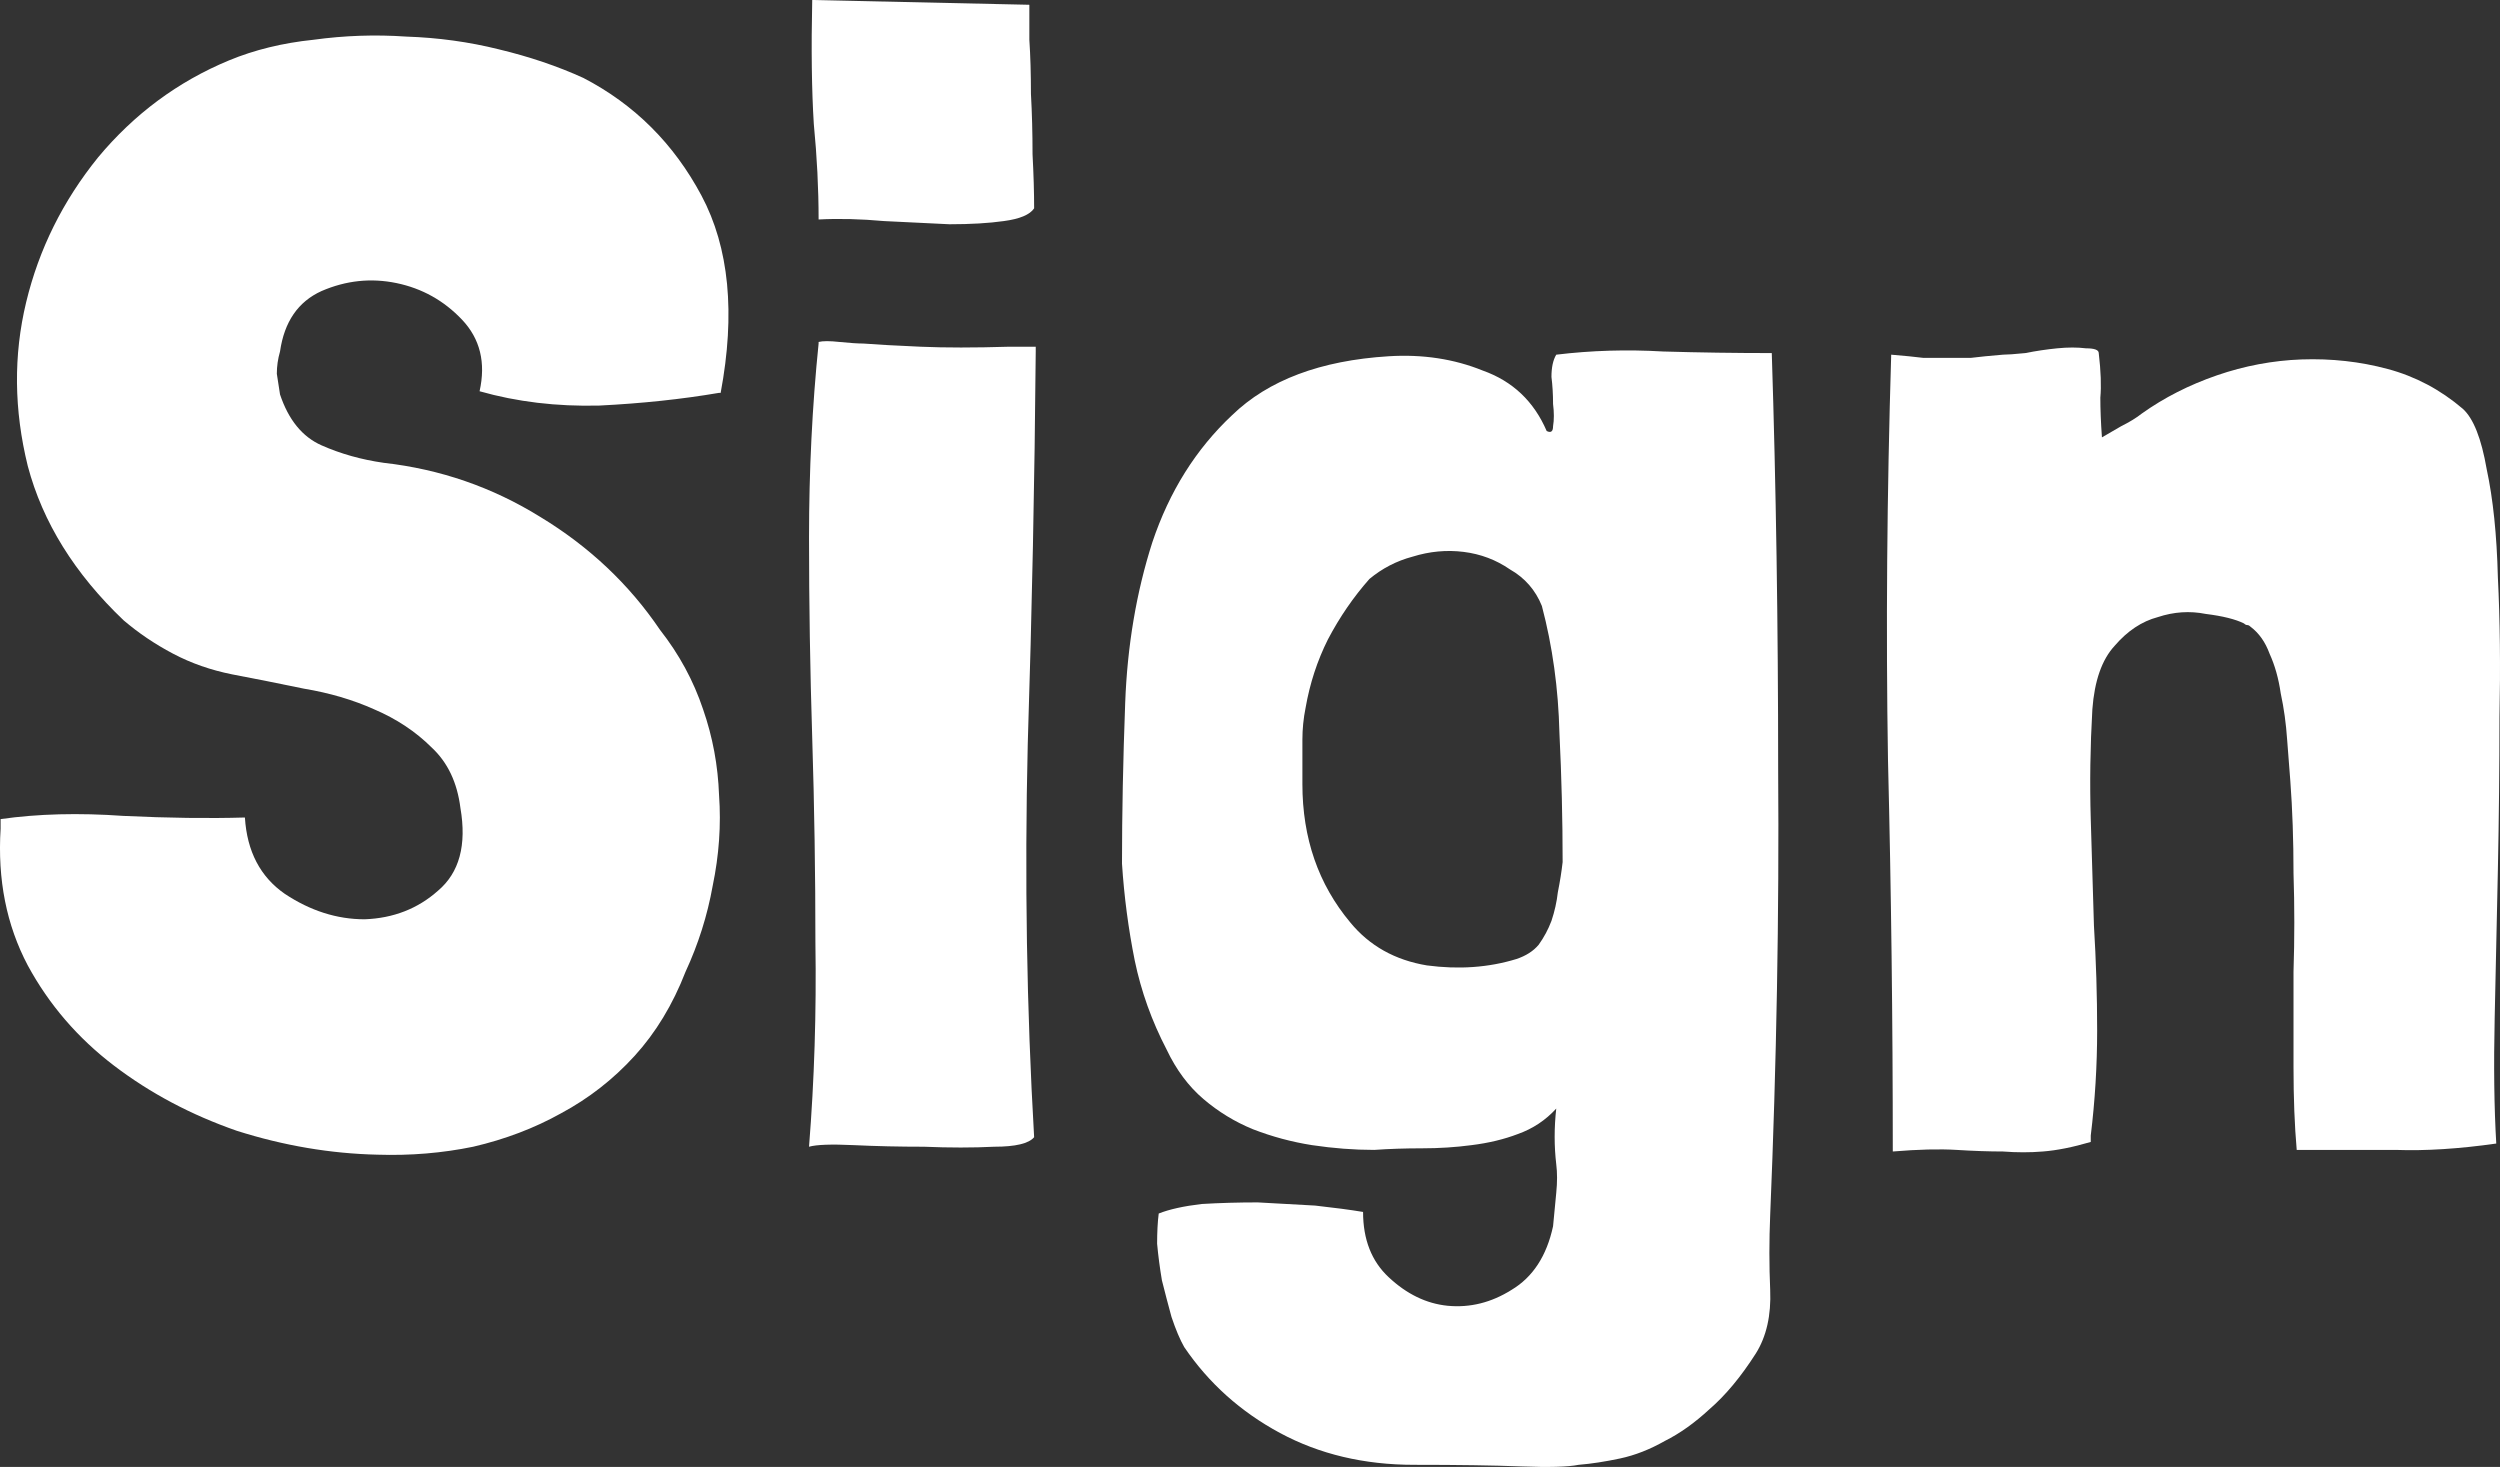 <svg width="242" height="142" viewBox="0 0 242 142" fill="none" xmlns="http://www.w3.org/2000/svg">
<rect x="0" y="0" width="242" height="142" fill="#333333" stroke="none"/>
<path d="M69.76 38.028C71.202 30.33 70.584 23.966 67.905 18.937C65.226 13.908 61.414 10.11 56.469 7.544C53.996 6.415 51.266 5.491 48.278 4.773C45.393 4.054 42.405 3.644 39.315 3.541C36.327 3.336 33.339 3.438 30.351 3.849C27.363 4.157 24.633 4.824 22.16 5.85C17.215 7.903 12.991 11.034 9.488 15.242C6.088 19.45 3.77 24.12 2.533 29.252C1.297 34.384 1.348 39.67 2.688 45.109C4.13 50.549 7.221 55.527 11.96 60.043C13.403 61.275 15 62.353 16.751 63.276C18.503 64.2 20.409 64.867 22.469 65.278C24.633 65.689 26.951 66.15 29.424 66.663C31.896 67.074 34.163 67.741 36.224 68.665C38.387 69.589 40.242 70.82 41.787 72.36C43.333 73.797 44.26 75.747 44.569 78.21C45.187 81.803 44.466 84.471 42.405 86.216C40.448 87.961 38.078 88.885 35.296 88.987C32.618 88.987 30.042 88.166 27.569 86.524C25.2 84.882 23.912 82.418 23.706 79.134C20.203 79.237 16.288 79.185 11.96 78.98C7.633 78.672 3.666 78.775 0.06 79.288V80.212C-0.249 85.138 0.627 89.552 2.688 93.452C4.748 97.25 7.53 100.483 11.033 103.151C14.536 105.82 18.503 107.924 22.933 109.464C27.466 110.901 31.999 111.67 36.533 111.773C39.727 111.876 42.818 111.619 45.805 111.003C48.896 110.285 51.73 109.207 54.305 107.77C56.984 106.333 59.354 104.486 61.414 102.228C63.475 99.97 65.123 97.25 66.359 94.068C67.596 91.399 68.472 88.628 68.987 85.754C69.605 82.778 69.811 79.853 69.605 76.979C69.502 74.105 68.987 71.334 68.059 68.665C67.132 65.894 65.741 63.328 63.887 60.967C60.899 56.554 57.035 52.91 52.296 50.036C47.66 47.162 42.611 45.417 37.151 44.802C34.987 44.494 32.978 43.929 31.124 43.108C29.269 42.287 27.93 40.645 27.106 38.181C27.003 37.463 26.899 36.796 26.797 36.18C26.797 35.462 26.899 34.743 27.106 34.025C27.518 31.151 28.857 29.201 31.124 28.174C33.493 27.148 35.914 26.891 38.387 27.404C40.86 27.918 42.972 29.098 44.724 30.945C46.475 32.793 47.042 35.102 46.423 37.873C50.029 38.9 53.893 39.362 58.014 39.259C62.135 39.054 65.999 38.643 69.605 38.028H69.76Z" fill="white"/>
<path d="M97.632 33.563C94.335 33.665 91.501 33.665 89.132 33.563C86.762 33.46 84.908 33.357 83.568 33.255C83.053 33.255 82.28 33.203 81.25 33.101C80.323 32.998 79.653 32.998 79.241 33.101V33.255C78.623 39.31 78.314 45.571 78.314 52.038C78.314 58.401 78.417 64.867 78.623 71.436C78.829 78.005 78.932 84.625 78.932 91.297C79.035 97.968 78.829 104.537 78.314 111.003C79.035 110.798 80.477 110.747 82.641 110.849C84.805 110.952 87.071 111.003 89.441 111.003C91.913 111.106 94.18 111.106 96.241 111.003C98.301 111.003 99.589 110.695 100.104 110.08C99.383 97.66 99.177 84.984 99.486 72.052C99.898 59.12 100.156 46.444 100.259 34.025V33.563H97.632ZM78.623 0C78.52 4.721 78.571 8.724 78.777 12.009C79.086 15.191 79.241 18.27 79.241 21.246C81.198 21.143 83.311 21.195 85.577 21.4C87.844 21.503 89.956 21.605 91.913 21.708C93.974 21.708 95.726 21.605 97.168 21.4C98.713 21.195 99.692 20.784 100.104 20.168C100.104 18.629 100.053 16.884 99.95 14.934C99.95 12.881 99.898 10.931 99.795 9.083C99.795 7.133 99.744 5.388 99.641 3.849C99.641 2.207 99.641 1.078 99.641 0.462L78.623 0Z" fill="white"/>
<path d="M126.072 74.515C126.072 73.489 126.072 72.514 126.072 71.59C126.072 70.564 126.175 69.537 126.382 68.511C126.794 66.15 127.515 63.944 128.545 61.891C129.678 59.736 131.018 57.785 132.563 56.041C133.8 55.014 135.19 54.296 136.736 53.885C138.384 53.372 140.033 53.218 141.681 53.423C143.33 53.629 144.824 54.193 146.163 55.117C147.605 55.938 148.636 57.118 149.254 58.658C150.284 62.558 150.851 66.663 150.954 70.974C151.16 75.183 151.263 79.339 151.263 83.445C151.16 84.369 151.005 85.344 150.799 86.37C150.696 87.294 150.49 88.218 150.181 89.141C149.872 89.962 149.46 90.732 148.945 91.451C148.43 92.067 147.708 92.528 146.781 92.836C144.102 93.657 141.218 93.863 138.127 93.452C135.036 92.939 132.563 91.553 130.709 89.295C127.618 85.6 126.072 81.135 126.072 75.901V74.515ZM152.808 141.795C154.045 141.692 155.384 141.487 156.827 141.179C158.269 140.871 159.711 140.306 161.154 139.485C162.596 138.767 164.039 137.741 165.481 136.406C167.026 135.072 168.52 133.276 169.963 131.018C170.993 129.376 171.457 127.323 171.354 124.859C171.251 122.499 171.251 120.087 171.354 117.623C171.972 102.844 172.229 88.474 172.126 74.515C172.126 60.454 171.92 47.008 171.508 34.178C168.005 34.178 164.502 34.127 160.999 34.025C157.496 33.819 154.045 33.922 150.645 34.333C150.336 34.846 150.181 35.564 150.181 36.488C150.284 37.309 150.336 38.181 150.336 39.105C150.439 39.926 150.439 40.645 150.336 41.261C150.336 41.774 150.13 41.928 149.718 41.722C148.481 38.849 146.421 36.898 143.536 35.872C140.754 34.743 137.715 34.281 134.418 34.486C127.824 34.897 122.775 36.796 119.273 40.183C115.77 43.467 113.194 47.573 111.545 52.499C110 57.324 109.124 62.507 108.918 68.049C108.712 73.592 108.609 78.775 108.609 83.599C108.815 86.781 109.227 89.911 109.845 92.99C110.464 95.967 111.494 98.841 112.936 101.612C113.863 103.562 115.048 105.153 116.491 106.385C117.933 107.616 119.53 108.591 121.282 109.31C123.136 110.028 125.042 110.541 127 110.849C129.06 111.157 131.069 111.311 133.027 111.311C134.469 111.209 136.015 111.157 137.663 111.157C139.312 111.157 140.909 111.055 142.454 110.849C144.102 110.644 145.596 110.285 146.936 109.772C148.378 109.258 149.615 108.437 150.645 107.308C150.439 109.156 150.439 110.952 150.645 112.697C150.748 113.518 150.748 114.442 150.645 115.468C150.542 116.597 150.439 117.675 150.336 118.701C149.718 121.575 148.378 123.628 146.318 124.859C144.36 126.091 142.299 126.604 140.136 126.399C138.075 126.194 136.169 125.27 134.418 123.628C132.769 122.088 131.945 119.984 131.945 117.316C130.709 117.11 129.163 116.905 127.309 116.7C125.557 116.597 123.703 116.494 121.745 116.392C119.891 116.392 118.088 116.443 116.336 116.546C114.585 116.751 113.194 117.059 112.164 117.469C112.06 118.291 112.009 119.266 112.009 120.395C112.112 121.524 112.267 122.704 112.473 123.936C112.782 125.167 113.091 126.348 113.4 127.477C113.812 128.708 114.224 129.683 114.636 130.402C117.006 133.892 120.097 136.663 123.909 138.716C127.721 140.768 132.048 141.795 136.89 141.795C141.115 141.795 144.566 141.846 147.245 141.949C149.924 142.051 151.778 142 152.808 141.795Z" fill="white"/>
<path d="M203.467 42.338C203.364 40.901 203.313 39.618 203.313 38.489C203.416 37.36 203.364 35.923 203.158 34.178C203.158 33.871 202.746 33.717 201.922 33.717C201.098 33.614 200.17 33.614 199.14 33.717C198.11 33.819 197.079 33.973 196.049 34.178C195.019 34.281 194.298 34.333 193.886 34.333C192.649 34.435 191.619 34.538 190.795 34.64C189.97 34.64 189.198 34.64 188.477 34.64C187.755 34.64 186.983 34.64 186.158 34.64C185.334 34.538 184.304 34.435 183.068 34.333C182.655 47.881 182.552 60.967 182.758 73.592C183.068 86.216 183.222 98.841 183.222 111.465C185.695 111.26 187.755 111.209 189.404 111.311C191.052 111.414 192.546 111.465 193.886 111.465C195.225 111.568 196.513 111.568 197.749 111.465C199.088 111.362 200.634 111.055 202.385 110.541V109.926C202.798 106.538 203.004 103.151 203.004 99.764C203.004 96.377 202.901 92.99 202.694 89.603C202.591 86.114 202.488 82.675 202.385 79.288C202.282 75.798 202.334 72.257 202.54 68.665C202.746 65.894 203.467 63.841 204.704 62.507C205.94 61.07 207.331 60.146 208.876 59.736C210.422 59.222 211.967 59.12 213.513 59.428C215.161 59.633 216.397 59.941 217.222 60.351C217.325 60.454 217.428 60.505 217.531 60.505C217.634 60.505 217.737 60.557 217.84 60.659C218.664 61.275 219.282 62.148 219.694 63.276C220.209 64.406 220.57 65.689 220.776 67.125C221.085 68.562 221.291 70.051 221.394 71.59C221.497 73.027 221.6 74.361 221.703 75.593C221.909 78.364 222.012 81.341 222.012 84.523C222.115 87.704 222.115 90.886 222.012 94.068C222.012 97.25 222.012 100.329 222.012 103.305C222.012 106.282 222.115 108.95 222.322 111.311C225.928 111.311 229.121 111.311 231.903 111.311C234.788 111.414 238.033 111.209 241.639 110.695C241.433 107.206 241.382 103.151 241.485 98.533C241.588 93.914 241.691 89.141 241.794 84.215C241.897 79.185 241.949 74.259 241.949 69.435C242.052 64.508 242 59.992 241.794 55.886C241.691 51.781 241.33 48.291 240.712 45.417C240.197 42.441 239.424 40.491 238.394 39.567C236.23 37.72 233.809 36.437 231.13 35.718C228.452 35 225.67 34.692 222.785 34.794C220.003 34.897 217.273 35.41 214.594 36.334C211.916 37.258 209.494 38.489 207.331 40.029C206.816 40.44 206.146 40.85 205.322 41.261C204.601 41.671 203.982 42.03 203.467 42.338Z" fill="white"/>
</svg>
